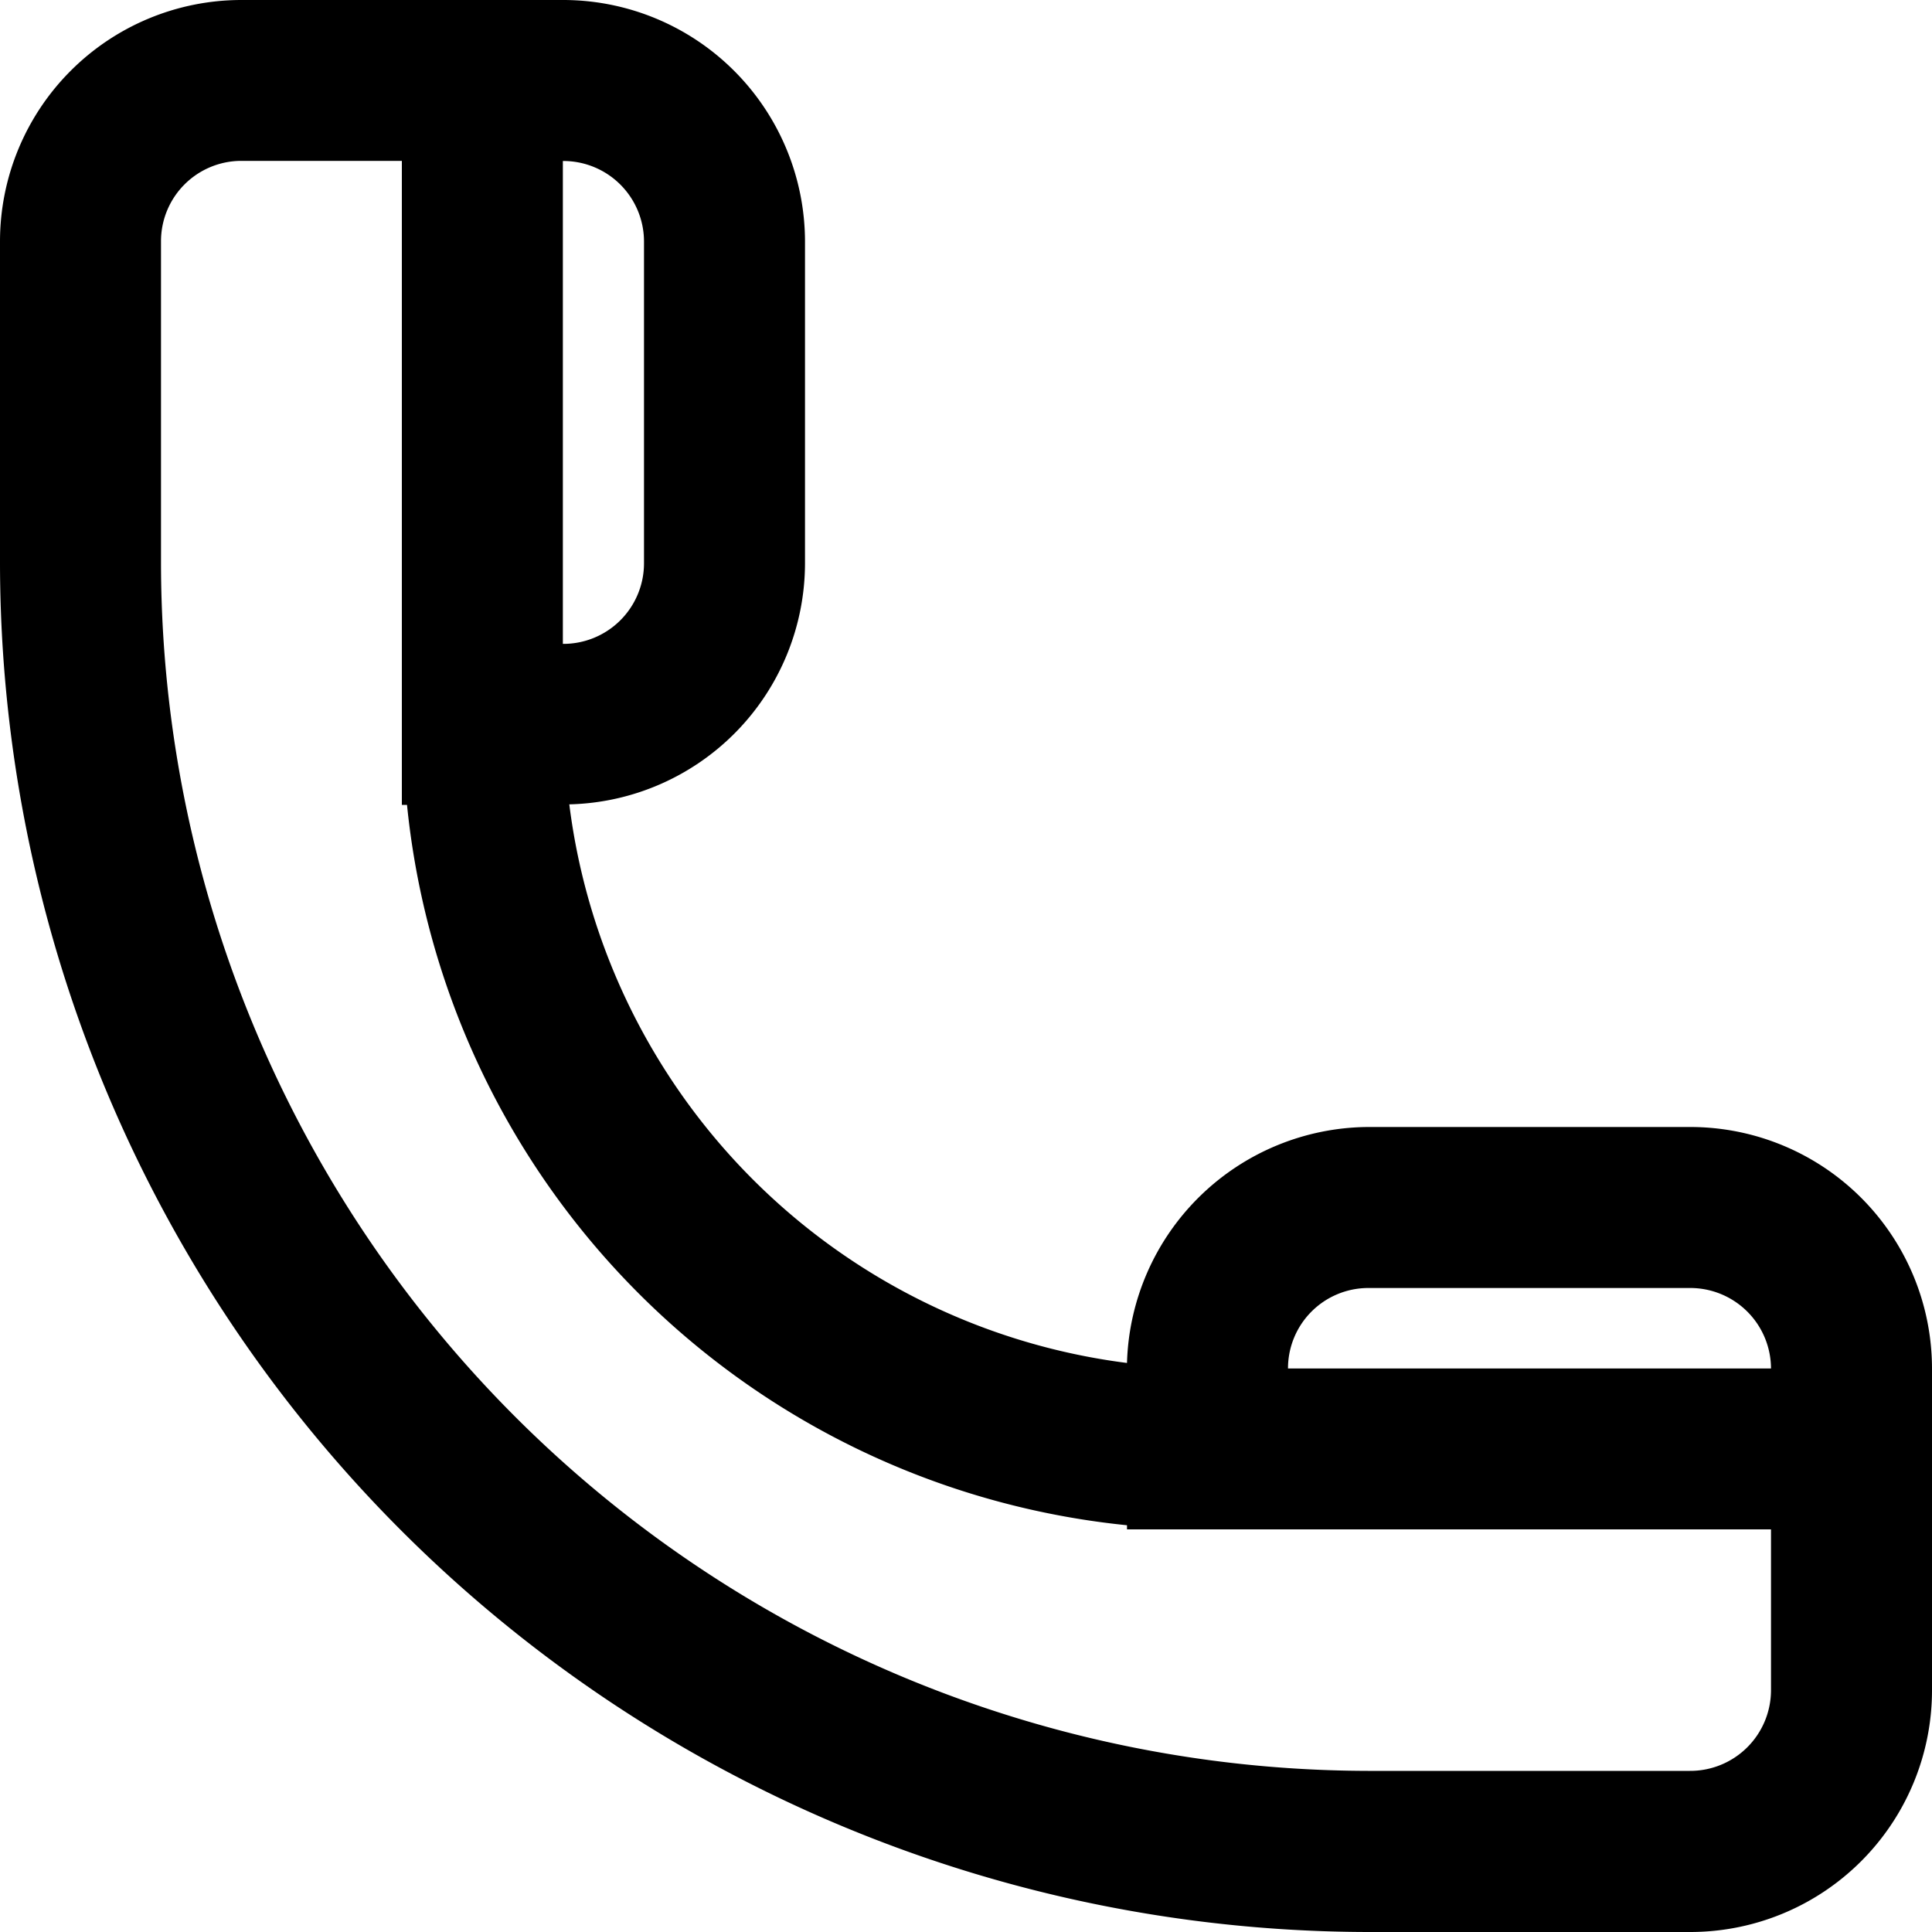 <svg xmlns="http://www.w3.org/2000/svg" width="15" height="15" viewBox="0 0 15 15">
  <defs>
    <style>
      .cls-1 {
        fill: #000;
        fill-rule: evenodd;
      }
    </style>
  </defs>
  <path id="Фигура_8" data-name="Фигура 8" class="cls-1" d="M1531.62,86h2.5a1.877,1.877,0,0,0,1.88-1.875v-2.5a1.877,1.877,0,0,0-1.88-1.875h-2.5a1.885,1.885,0,0,0-1.87,1.832,5,5,0,0,1-4.33-4.337,1.875,1.875,0,0,0,1.83-1.871v-2.5A1.878,1.878,0,0,0,1525.37,71h-2.5a1.875,1.875,0,0,0-1.87,1.875v2.5A10.639,10.639,0,0,0,1531.62,86Zm0-5h2.5a0.627,0.627,0,0,1,.63.625H1531A0.624,0.624,0,0,1,1531.62,81ZM1526,72.874v2.5a0.626,0.626,0,0,1-.63.625V72.25A0.626,0.626,0,0,1,1526,72.874Zm-3.75.625V72.874a0.624,0.624,0,0,1,.62-0.625h1.25v5h0.04a6.251,6.251,0,0,0,5.59,5.593v0.032h5v1.25a0.627,0.627,0,0,1-.63.625h-2.5a9.388,9.388,0,0,1-9.37-9.375V73.5Z" transform="translate(-1521 -71)"/>
</svg>
